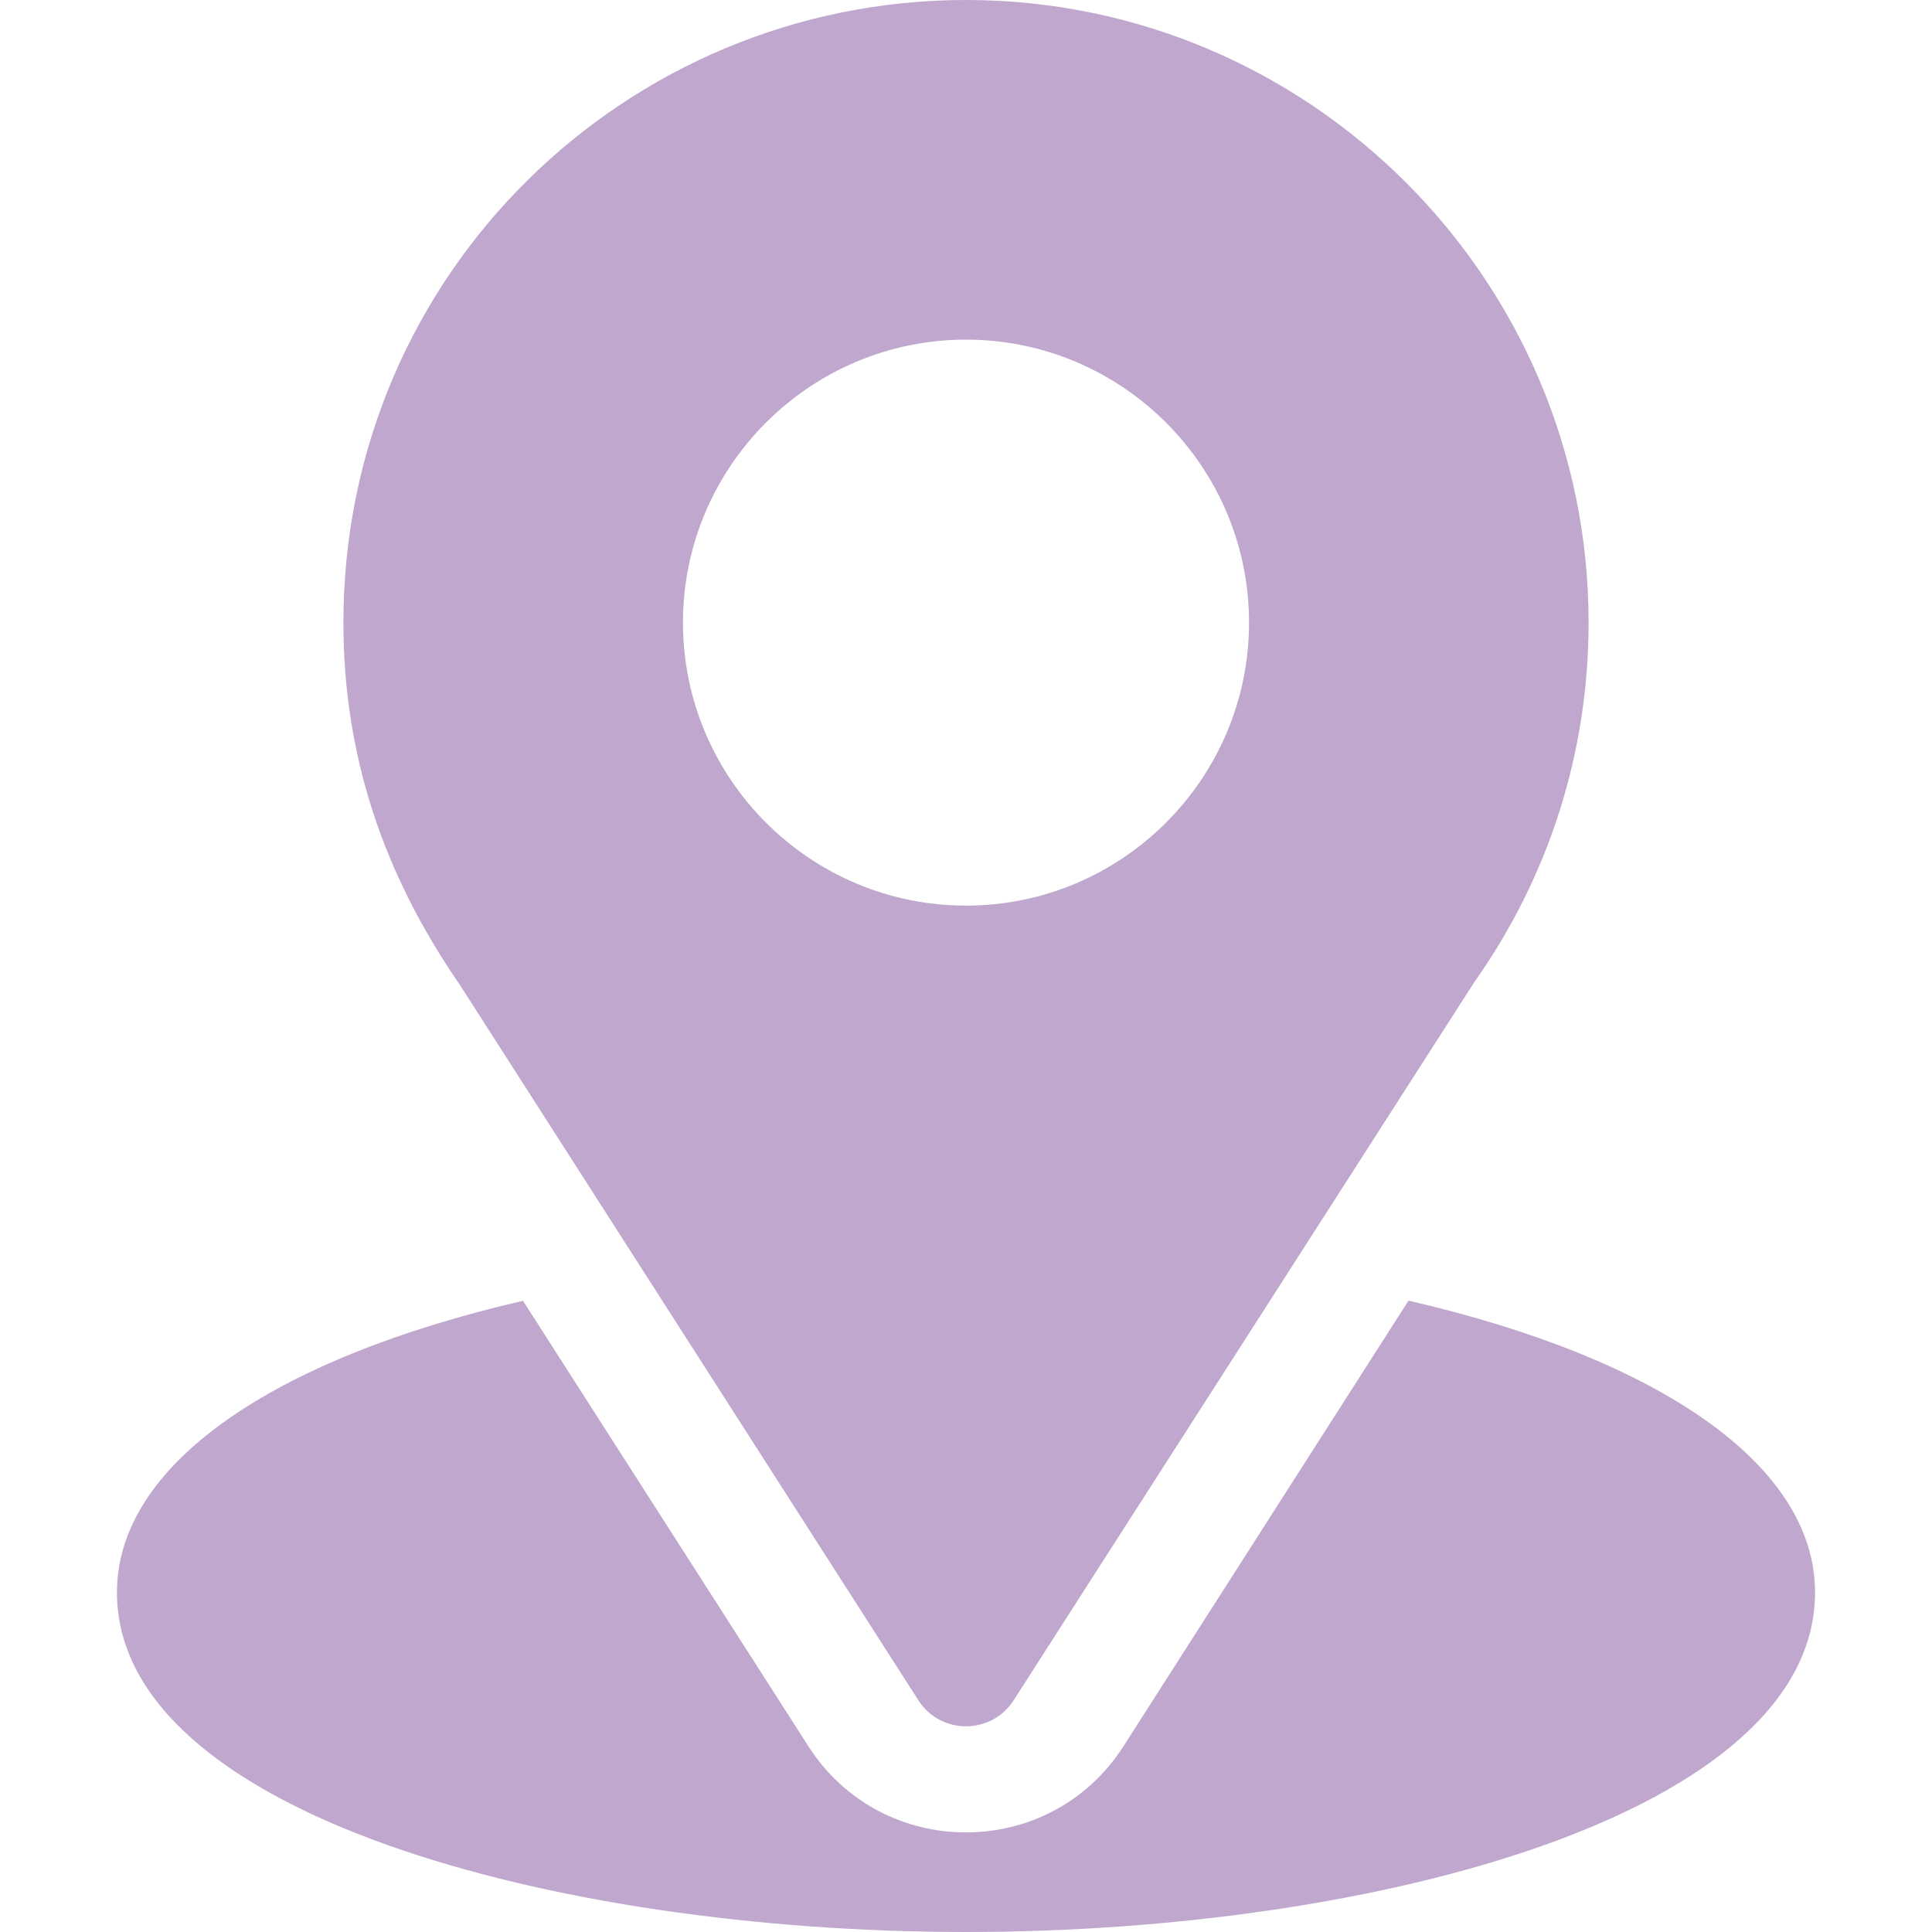<svg width="24" height="24" viewBox="0 0 24 24" fill="none" xmlns="http://www.w3.org/2000/svg">
<path d="M12 0C7.783 0 4.266 3.397 4.266 7.734C4.266 9.384 4.761 10.856 5.713 12.235L11.408 21.121C11.684 21.553 12.316 21.552 12.592 21.121L18.312 12.204C19.243 10.888 19.734 9.343 19.734 7.734C19.734 3.47 16.265 0 12 0ZM12 11.25C10.062 11.25 8.484 9.673 8.484 7.734C8.484 5.796 10.062 4.219 12 4.219C13.938 4.219 15.516 5.796 15.516 7.734C15.516 9.673 13.938 11.25 12 11.25Z" fill="#733C92" fill-opacity="0.45"/>
<path d="M17.497 16.157L13.956 21.693C13.04 23.122 10.955 23.117 10.043 21.694L6.497 16.159C3.377 16.88 1.453 18.202 1.453 19.781C1.453 22.521 6.887 24 12 24C17.113 24 22.547 22.521 22.547 19.781C22.547 18.201 20.621 16.878 17.497 16.157Z" fill="#733C92" fill-opacity="0.45"/>
</svg>
